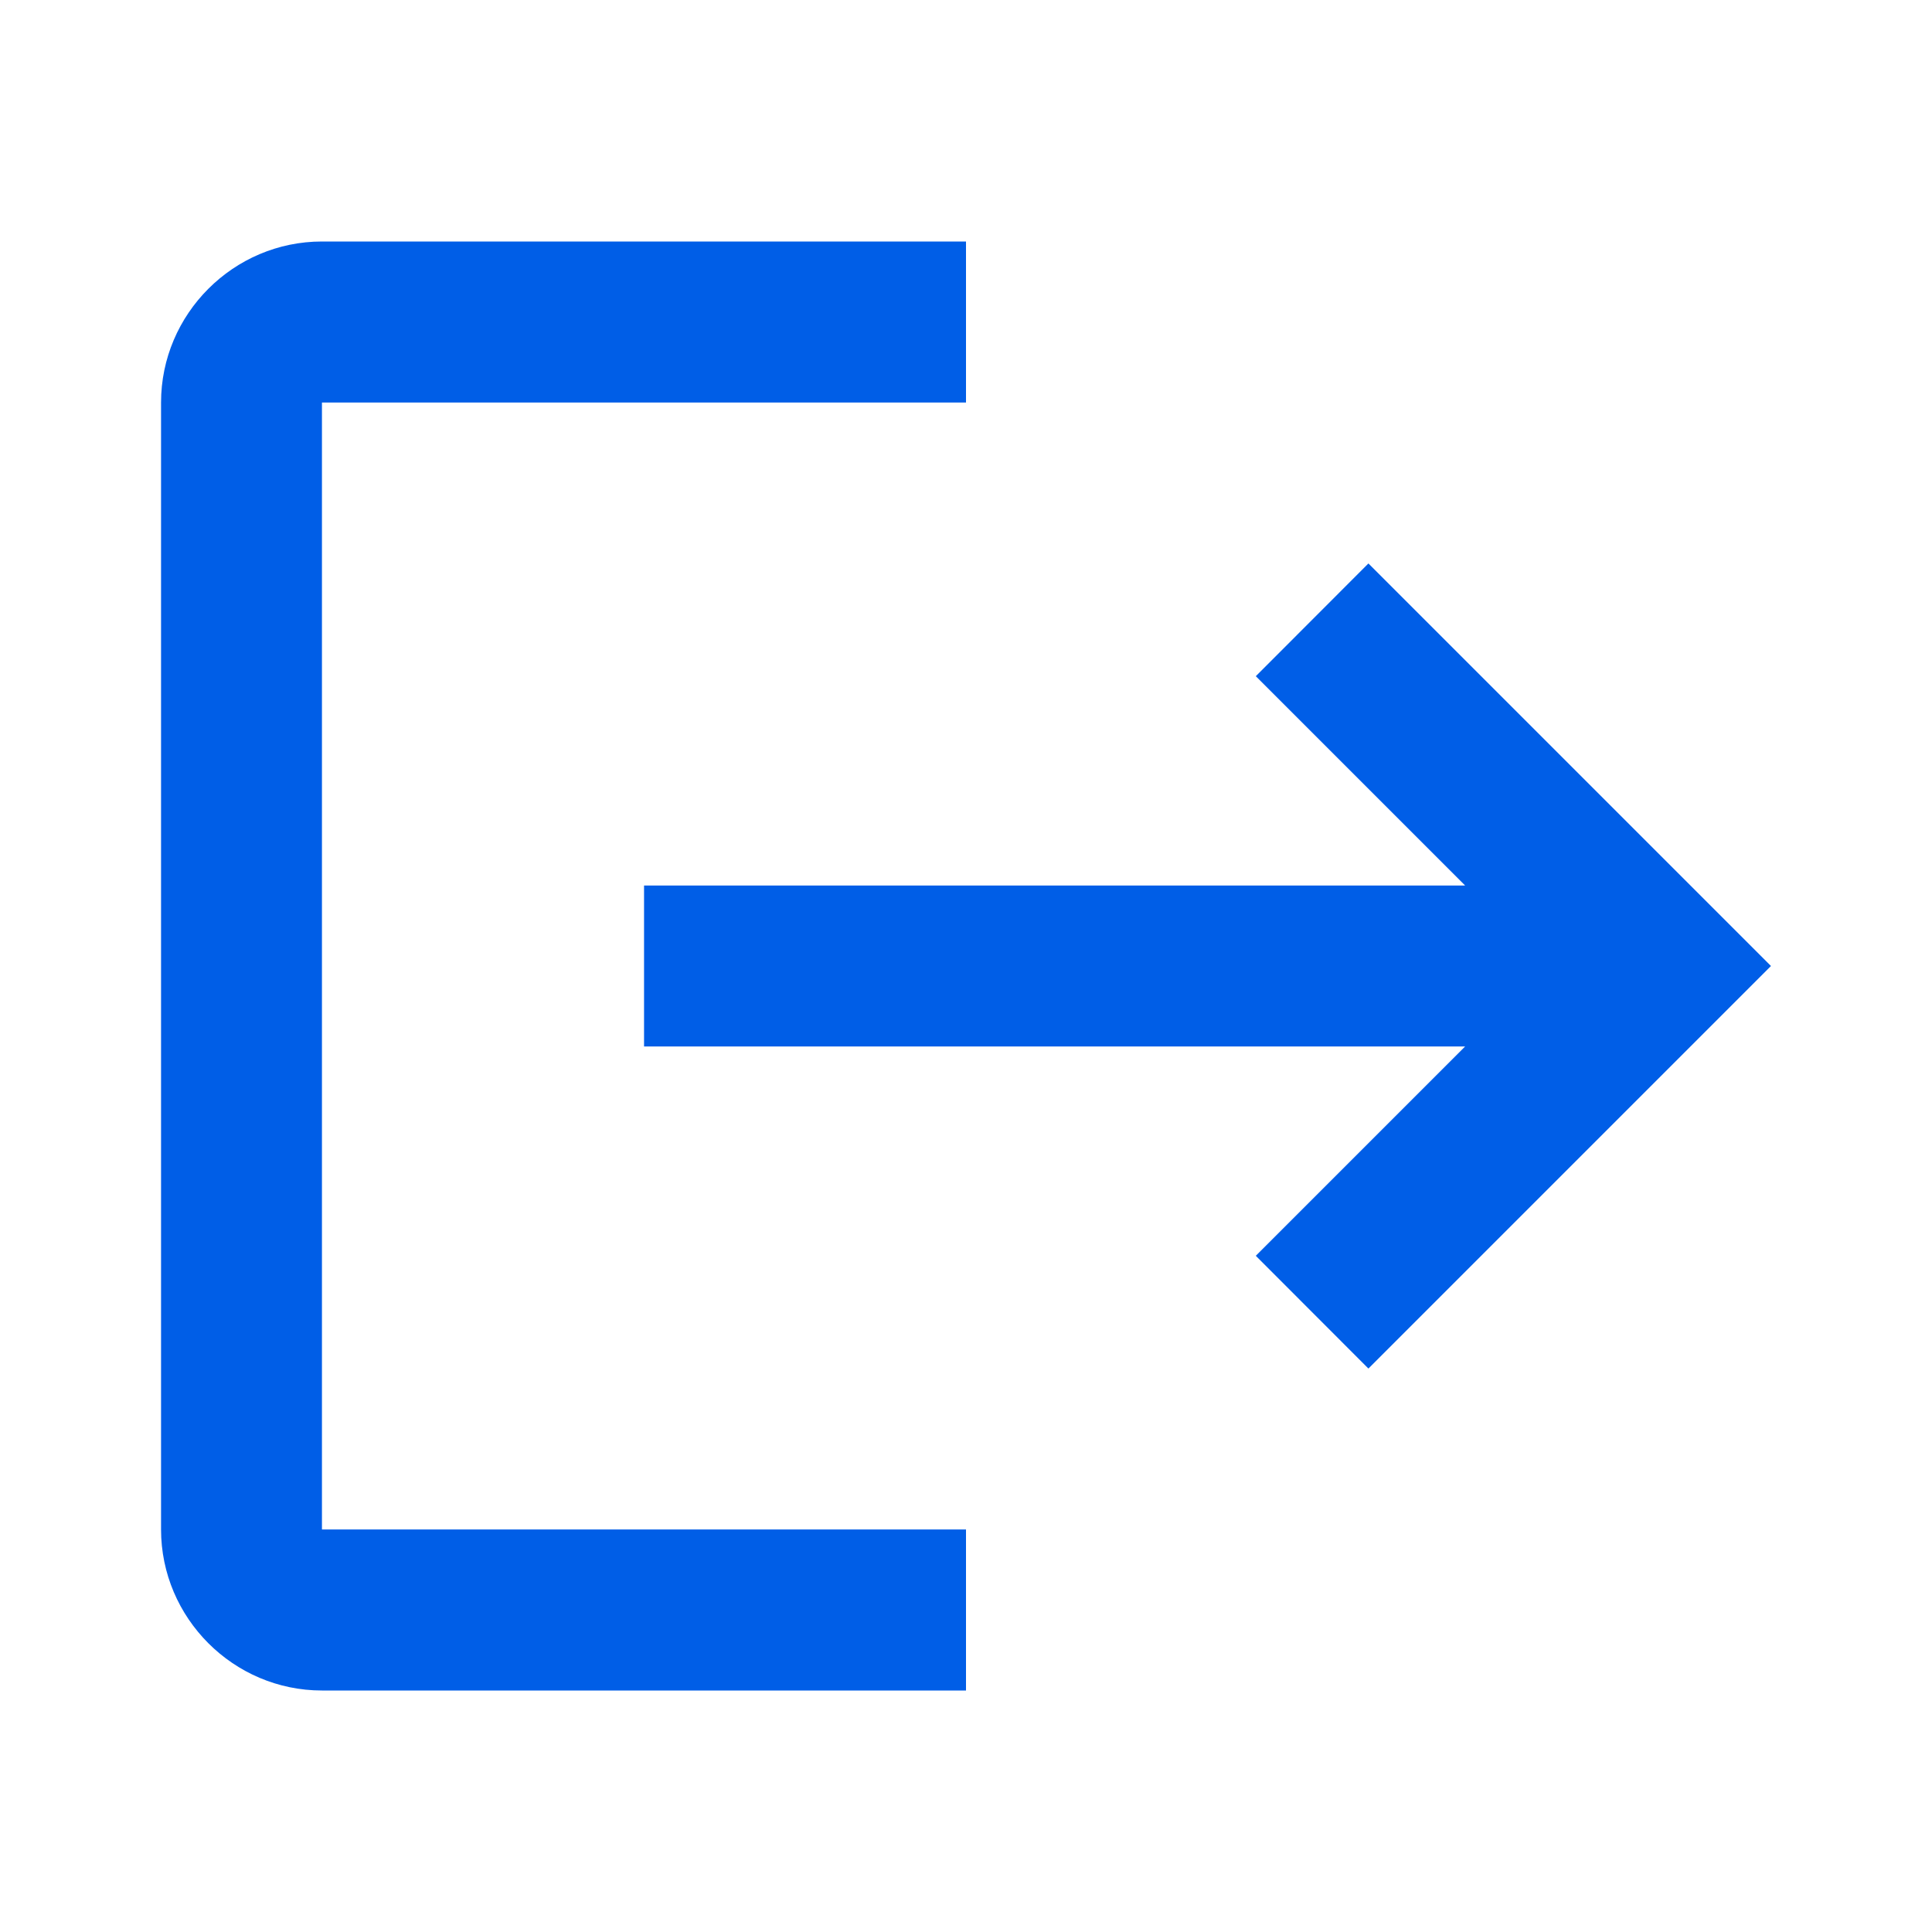 <svg width="14" height="14" viewBox="0 0 14 14" fill="none" xmlns="http://www.w3.org/2000/svg">
<g clip-path="url(#clip0_694_25906)">
<path d="M2.333 2.917L7 2.917L7 1.75L2.333 1.75C1.692 1.75 1.167 2.275 1.167 2.917L1.167 11.083C1.167 11.725 1.692 12.25 2.333 12.25L7 12.25L7 11.083L2.333 11.083L2.333 2.917Z" fill="#005EE7"/>
<path d="M9.1 4.9L9.916 4.083L12.833 7L9.916 9.917L9.1 9.1L10.617 7.583H4.667V6.417H10.617L9.1 4.9Z" fill="#005EE7"/>
</g>
<defs>
<clipPath id="clip0_694_25906">
<rect width="14" height="14" fill="white"/>
</clipPath>
</defs>
</svg>

